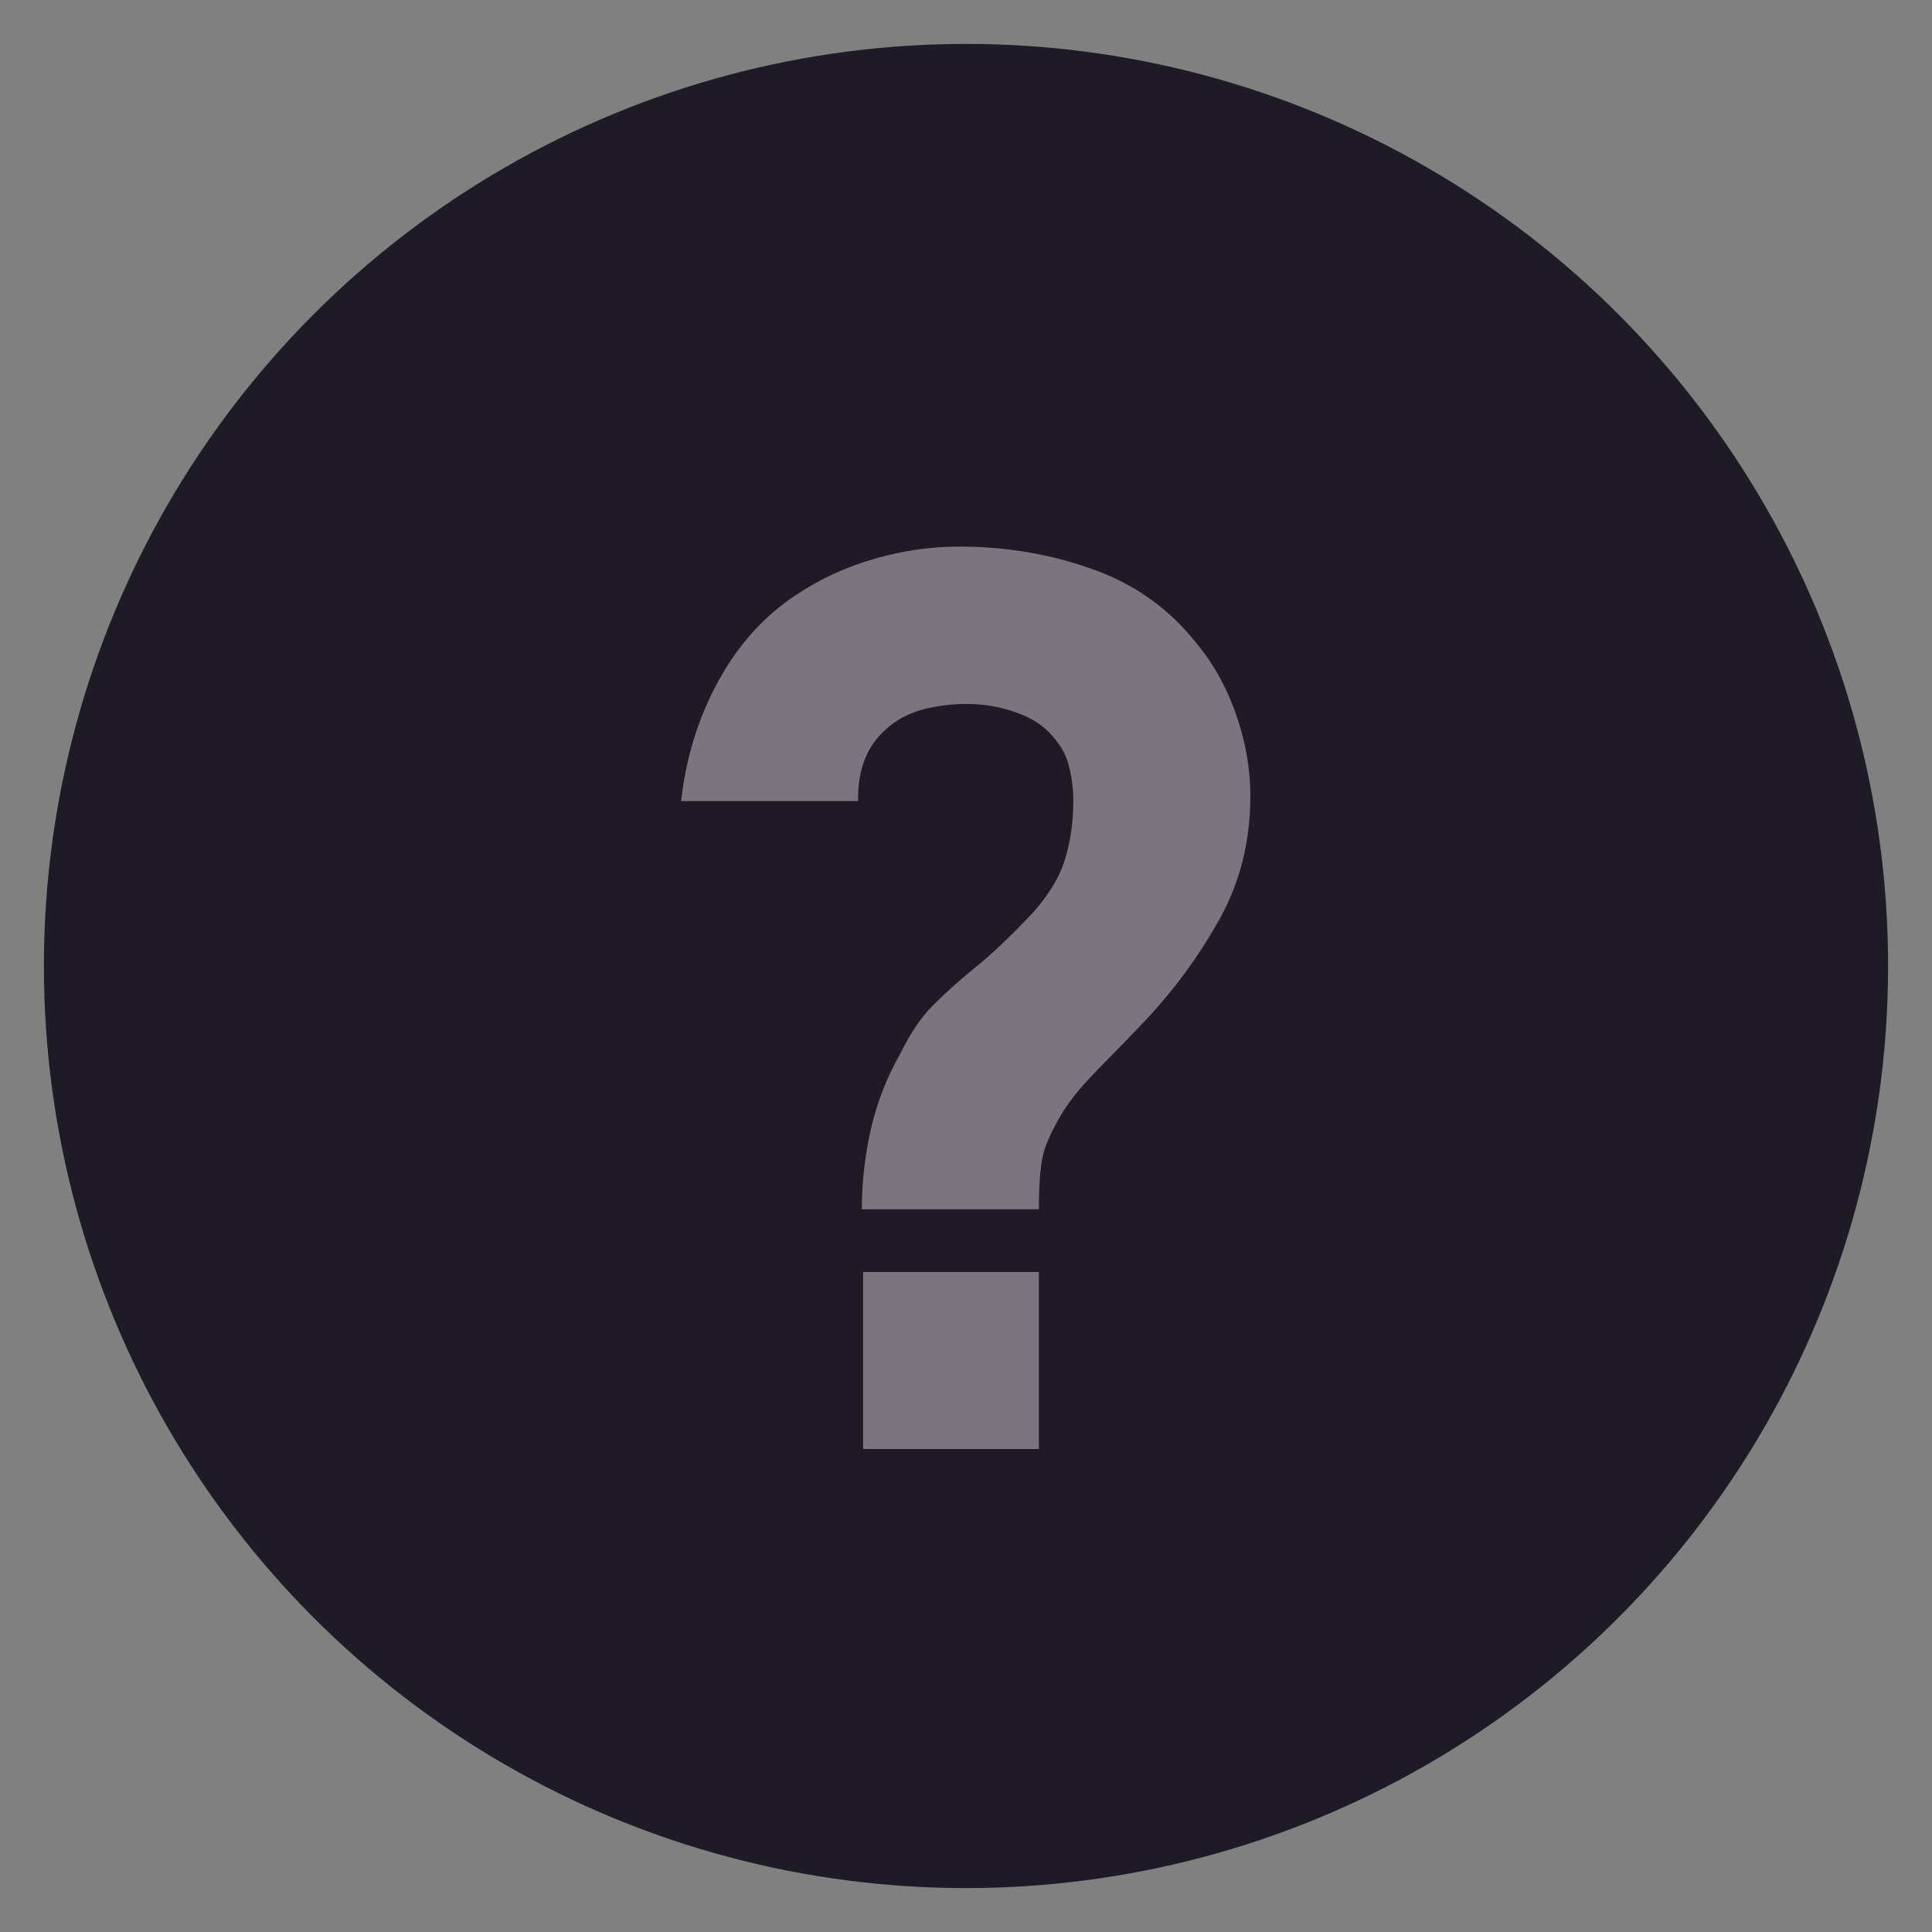 <svg width="22" height="22" viewBox="0 0 22 22" fill="none" xmlns="http://www.w3.org/2000/svg">
<rect x="0" y="0" width="22" height="22" fill="#808080" stroke="none"/>
<circle cx="11" cy="11" r="10.5" fill="#1F1B26"/>
<path opacity="0.4" d="M9.814 13.77C9.814 13.462 9.849 13.154 9.919 12.846C9.993 12.538 10.103 12.258 10.248 12.006C10.364 11.768 10.49 11.581 10.626 11.446C10.766 11.306 10.924 11.164 11.102 11.019C11.284 10.874 11.498 10.671 11.746 10.41C11.937 10.2 12.063 9.995 12.124 9.794C12.189 9.589 12.222 9.365 12.222 9.122C12.222 8.996 12.208 8.875 12.18 8.758C12.156 8.641 12.11 8.539 12.04 8.45C11.928 8.296 11.778 8.186 11.592 8.121C11.41 8.051 11.214 8.016 11.004 8.016C10.845 8.016 10.689 8.035 10.535 8.072C10.385 8.109 10.257 8.17 10.15 8.254C10.019 8.352 9.921 8.476 9.856 8.625C9.795 8.774 9.767 8.94 9.772 9.122H7.756C7.812 8.623 7.954 8.165 8.183 7.75C8.411 7.335 8.708 7.008 9.072 6.77C9.338 6.593 9.632 6.457 9.954 6.364C10.276 6.271 10.598 6.224 10.92 6.224C11.452 6.224 11.953 6.308 12.425 6.476C12.896 6.639 13.286 6.91 13.594 7.288C13.799 7.526 13.958 7.804 14.07 8.121C14.182 8.434 14.238 8.749 14.238 9.066C14.238 9.575 14.123 10.037 13.895 10.452C13.666 10.867 13.384 11.255 13.048 11.614C12.903 11.768 12.772 11.903 12.656 12.02C12.544 12.132 12.441 12.239 12.348 12.342C12.259 12.44 12.18 12.543 12.11 12.65C11.979 12.865 11.9 13.04 11.872 13.175C11.844 13.31 11.83 13.509 11.83 13.77H9.814ZM9.828 16.5V14.484H11.83V16.5H9.828Z" fill="white"/>
</svg>

